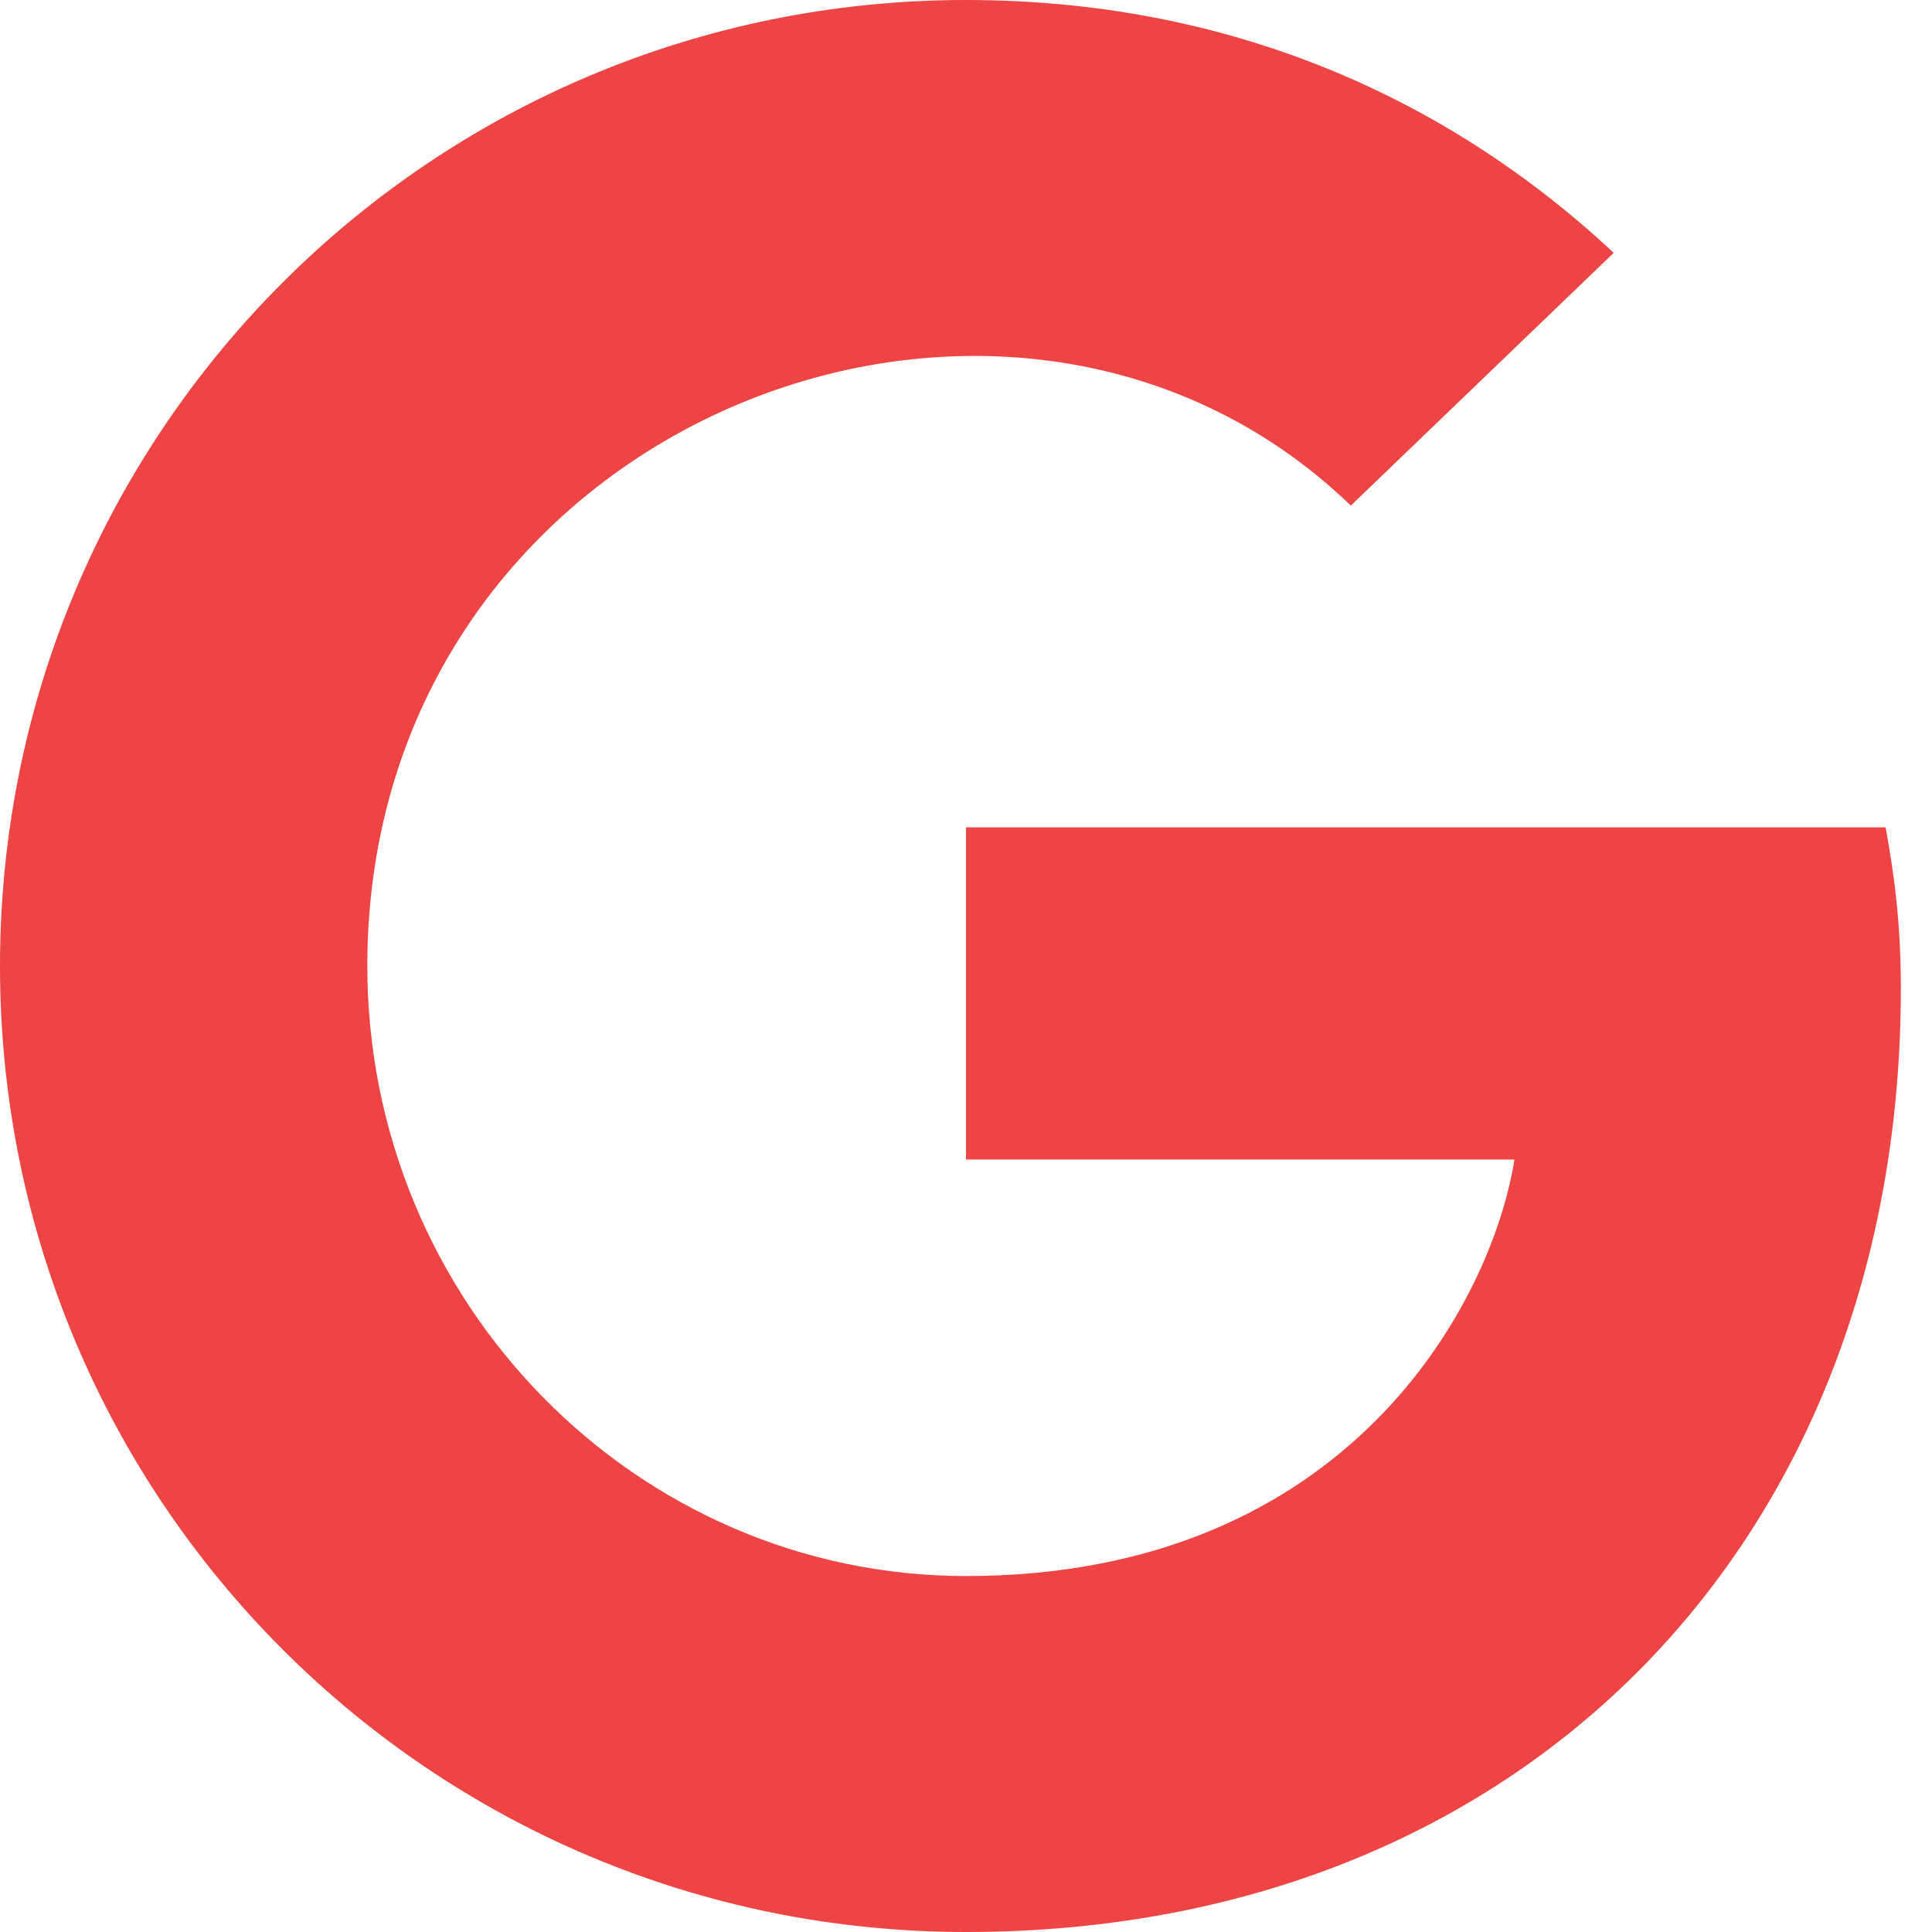<svg width="16" height="16" viewBox="0 0 16 16" fill="none" xmlns="http://www.w3.org/2000/svg">
<path d="M15.742 8.187C15.742 12.752 12.616 16 8 16C3.574 16 0 12.426 0 8C0 3.574 3.574 0 8 0C10.155 0 11.968 0.79 13.364 2.094L11.187 4.187C8.339 1.439 3.042 3.503 3.042 8C3.042 10.79 5.271 13.052 8 13.052C11.168 13.052 12.355 10.781 12.542 9.603H8V6.852H15.616C15.69 7.261 15.742 7.655 15.742 8.187Z" fill="#EF4444"/>
</svg>
